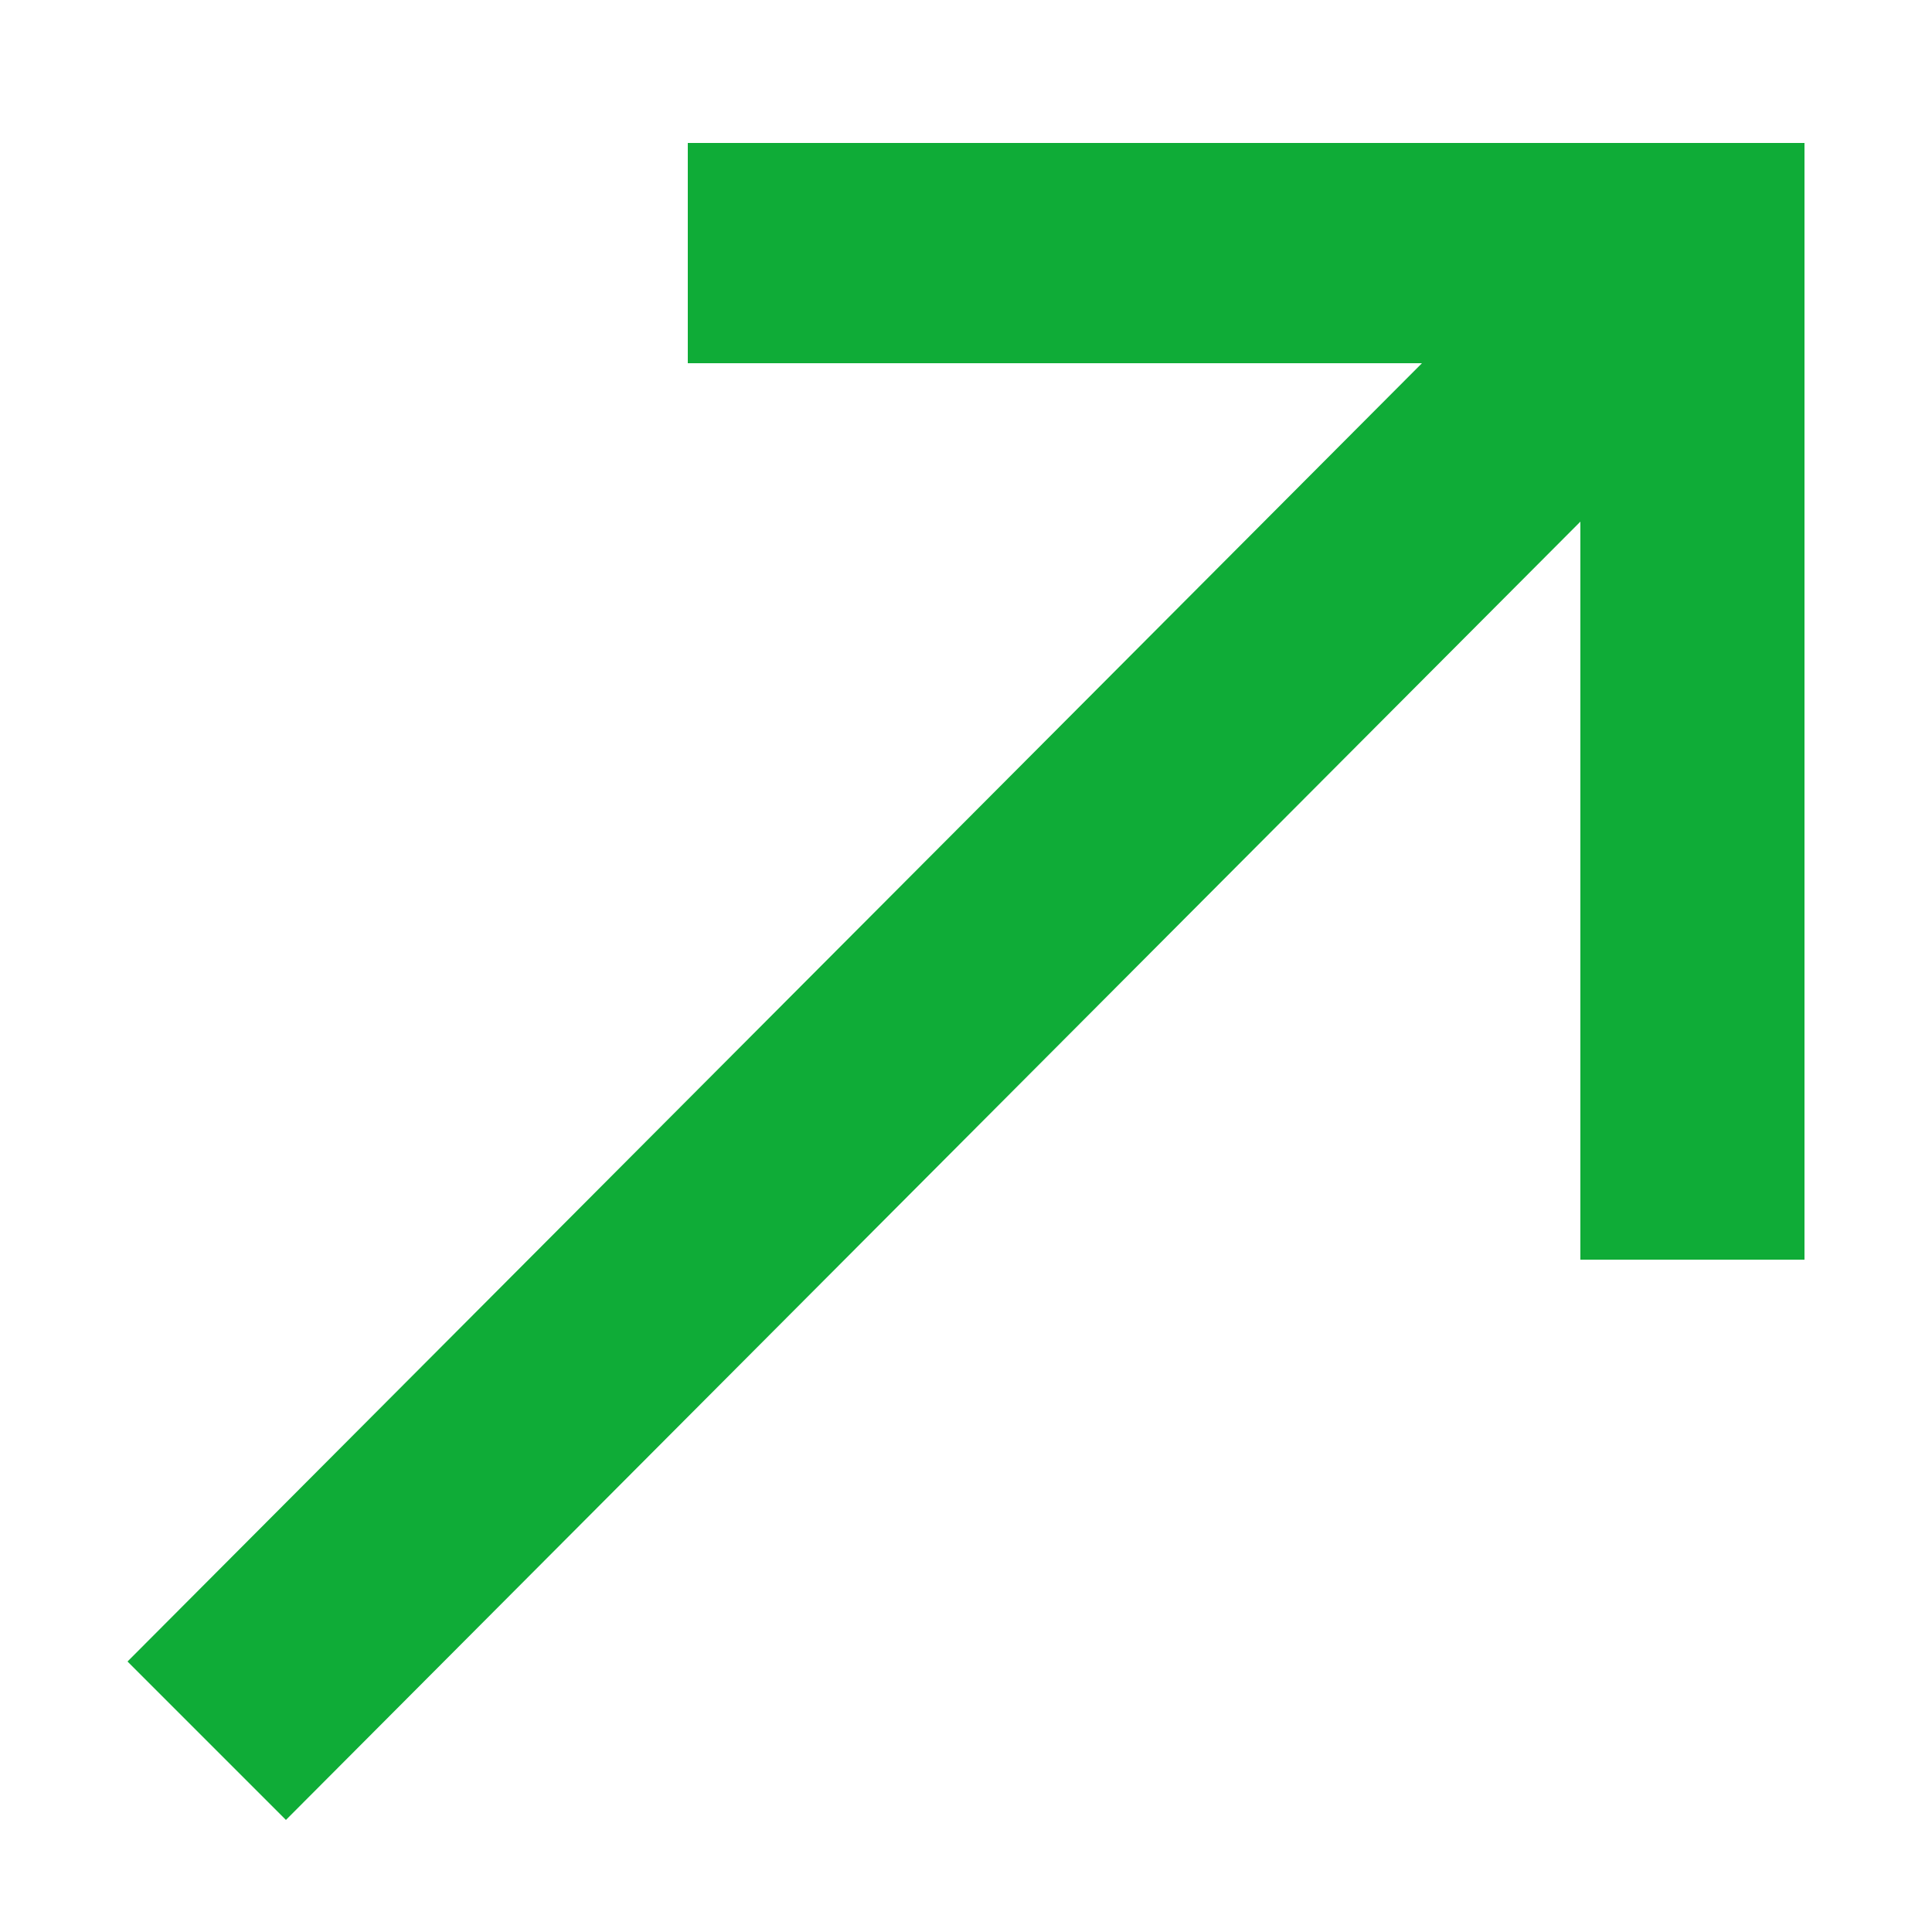 <?xml version="1.0" encoding="utf-8"?>
<!-- Generator: Adobe Illustrator 25.2.0, SVG Export Plug-In . SVG Version: 6.00 Build 0)  -->
<svg version="1.1" id="Layer_1" xmlns="http://www.w3.org/2000/svg" xmlns:xlink="http://www.w3.org/1999/xlink" x="0px" y="0px"
	 viewBox="0 0 50 50" style="enable-background:new 0 0 50 50;" xml:space="preserve">
<style type="text/css">
	.st0{enable-background:new    ;}
	.st1{fill:#0FAC37;}
</style>
<g class="st0">
	<path class="st1" d="M17.8,3.7h28.9v28.9h-5.8V13.5L7.4,47.1L3.3,43L36.8,9.4h-19V3.7z"/>
</g>
</svg>
